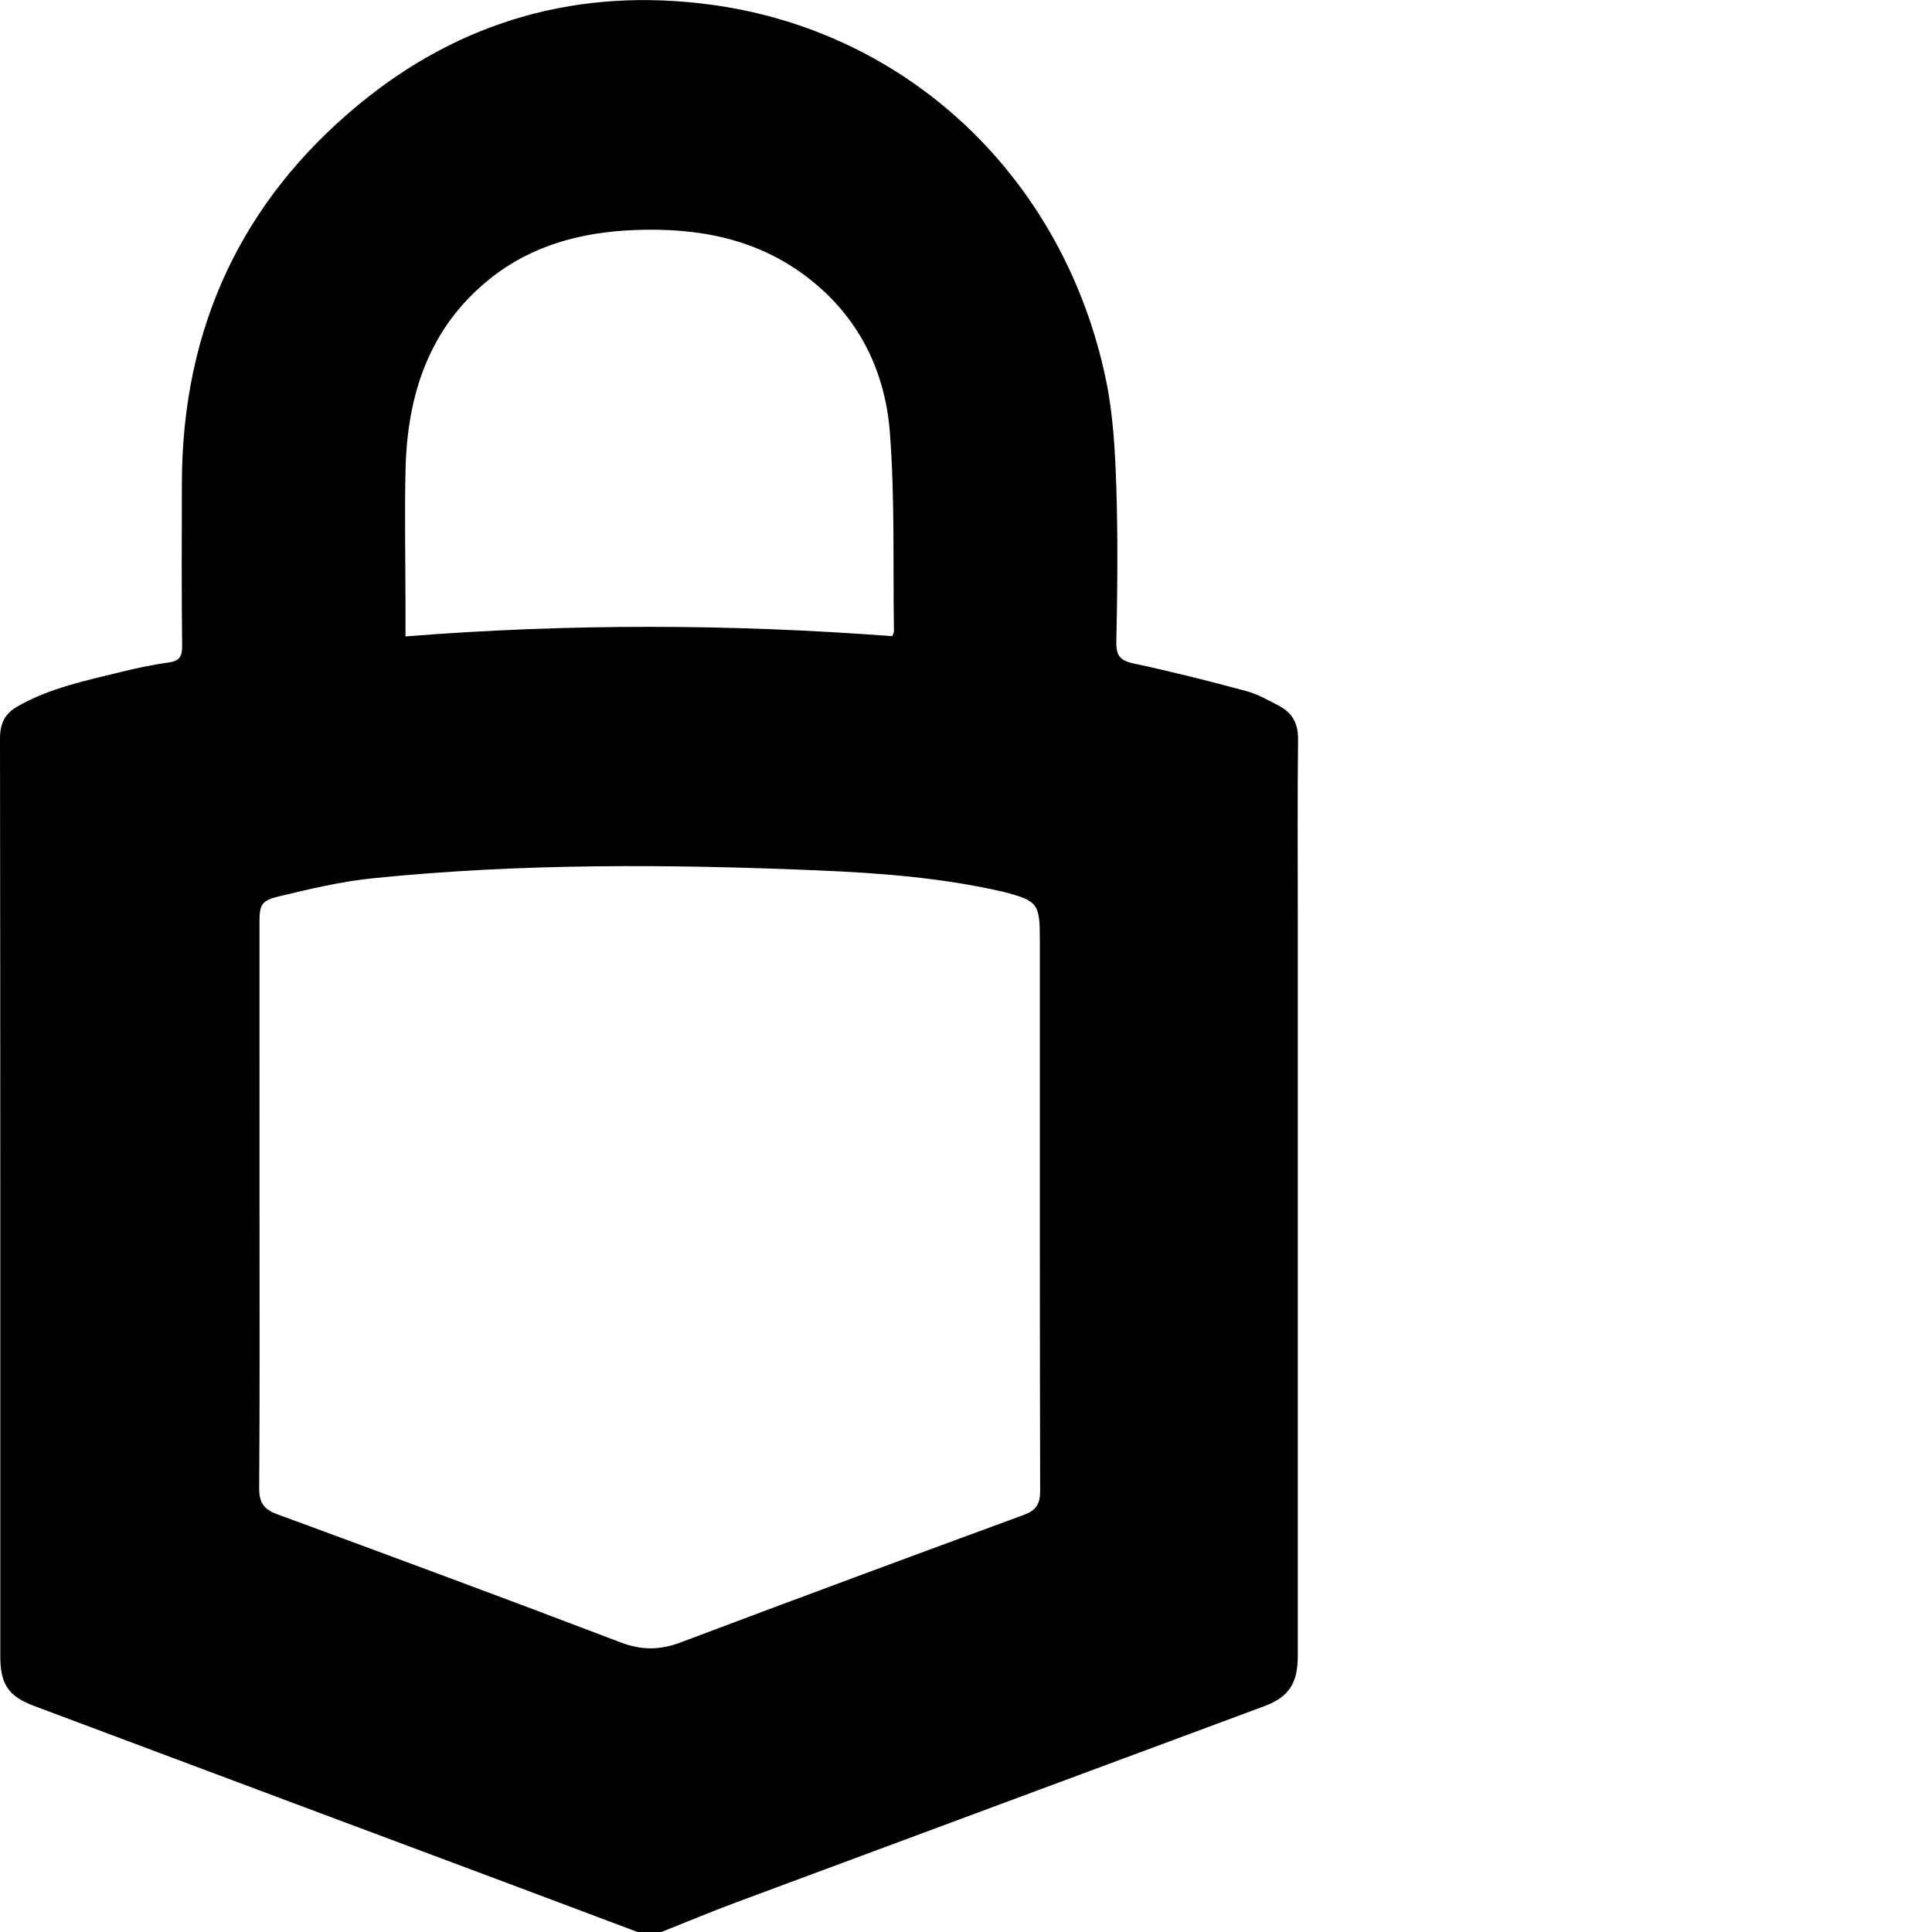 <svg width="64" height="64" viewBox="0 0 64 64" fill="none" xmlns="http://www.w3.org/2000/svg">
<g clip-path="url(#clip0_4_1913)">
<path d="M21.124 64.002C19.79 63.501 18.456 62.998 17.121 62.498C11.784 60.501 6.446 58.507 1.111 56.504C0.27 56.188 0.01 55.777 0.01 54.869C0.01 44.735 0.014 34.601 3.27557e-06 24.467C-0.001 23.954 0.17 23.633 0.59 23.395C1.664 22.785 2.853 22.544 4.026 22.255C4.543 22.127 5.068 22.018 5.594 21.944C5.932 21.896 6.037 21.761 6.033 21.407C6.015 19.59 6.018 17.773 6.025 15.956C6.046 10.848 8.01 6.666 11.87 3.474C15.279 0.654 19.227 -0.43 23.564 0.157C30.128 1.045 35.259 5.934 36.64 12.601C36.88 13.762 36.941 14.972 36.98 16.164C37.035 17.861 37.016 19.561 36.98 21.26C36.97 21.759 37.138 21.891 37.58 21.985C38.818 22.248 40.047 22.559 41.269 22.888C41.653 22.991 42.015 23.195 42.372 23.383C42.804 23.61 43.006 23.962 43 24.492C42.977 26.443 42.991 28.393 42.991 30.342C42.991 38.511 42.991 46.681 42.991 54.85C42.991 55.76 42.702 56.215 41.868 56.525C36.04 58.692 30.21 60.851 24.383 63.02C23.55 63.33 22.729 63.674 21.902 64.003C21.642 64.002 21.383 64.002 21.124 64.002ZM8.597 39.937C8.597 43.055 8.608 46.172 8.586 49.289C8.583 49.769 8.733 49.995 9.169 50.156C12.973 51.557 16.775 52.962 20.563 54.408C21.259 54.673 21.869 54.663 22.552 54.406C26.331 52.981 30.119 51.577 33.91 50.185C34.316 50.036 34.456 49.836 34.456 49.391C34.442 43.304 34.446 37.219 34.446 31.132C34.446 29.93 34.383 29.846 33.248 29.544C33.206 29.532 33.163 29.527 33.121 29.517C31.143 29.071 29.131 28.919 27.117 28.834C22.189 28.625 17.262 28.594 12.347 29.094C11.308 29.2 10.277 29.444 9.256 29.69C8.639 29.838 8.596 29.972 8.596 30.587C8.597 33.703 8.597 36.821 8.597 39.937ZM13.432 21.082C18.839 20.653 24.202 20.668 29.557 21.074C29.585 20.998 29.614 20.957 29.613 20.917C29.579 18.717 29.646 16.51 29.478 14.322C29.319 12.267 28.435 10.498 26.783 9.216C25.075 7.89 23.098 7.539 21.024 7.62C19.28 7.688 17.628 8.114 16.223 9.241C14.227 10.84 13.493 13.05 13.434 15.548C13.399 17.039 13.431 18.532 13.432 20.023C13.433 20.36 13.432 20.697 13.432 21.082Z" fill="black"/>
</g>
<defs>
<clipPath id="clip0_4_1913">
<rect width="43" height="64" fill="white"/>
</clipPath>
</defs>
</svg>
